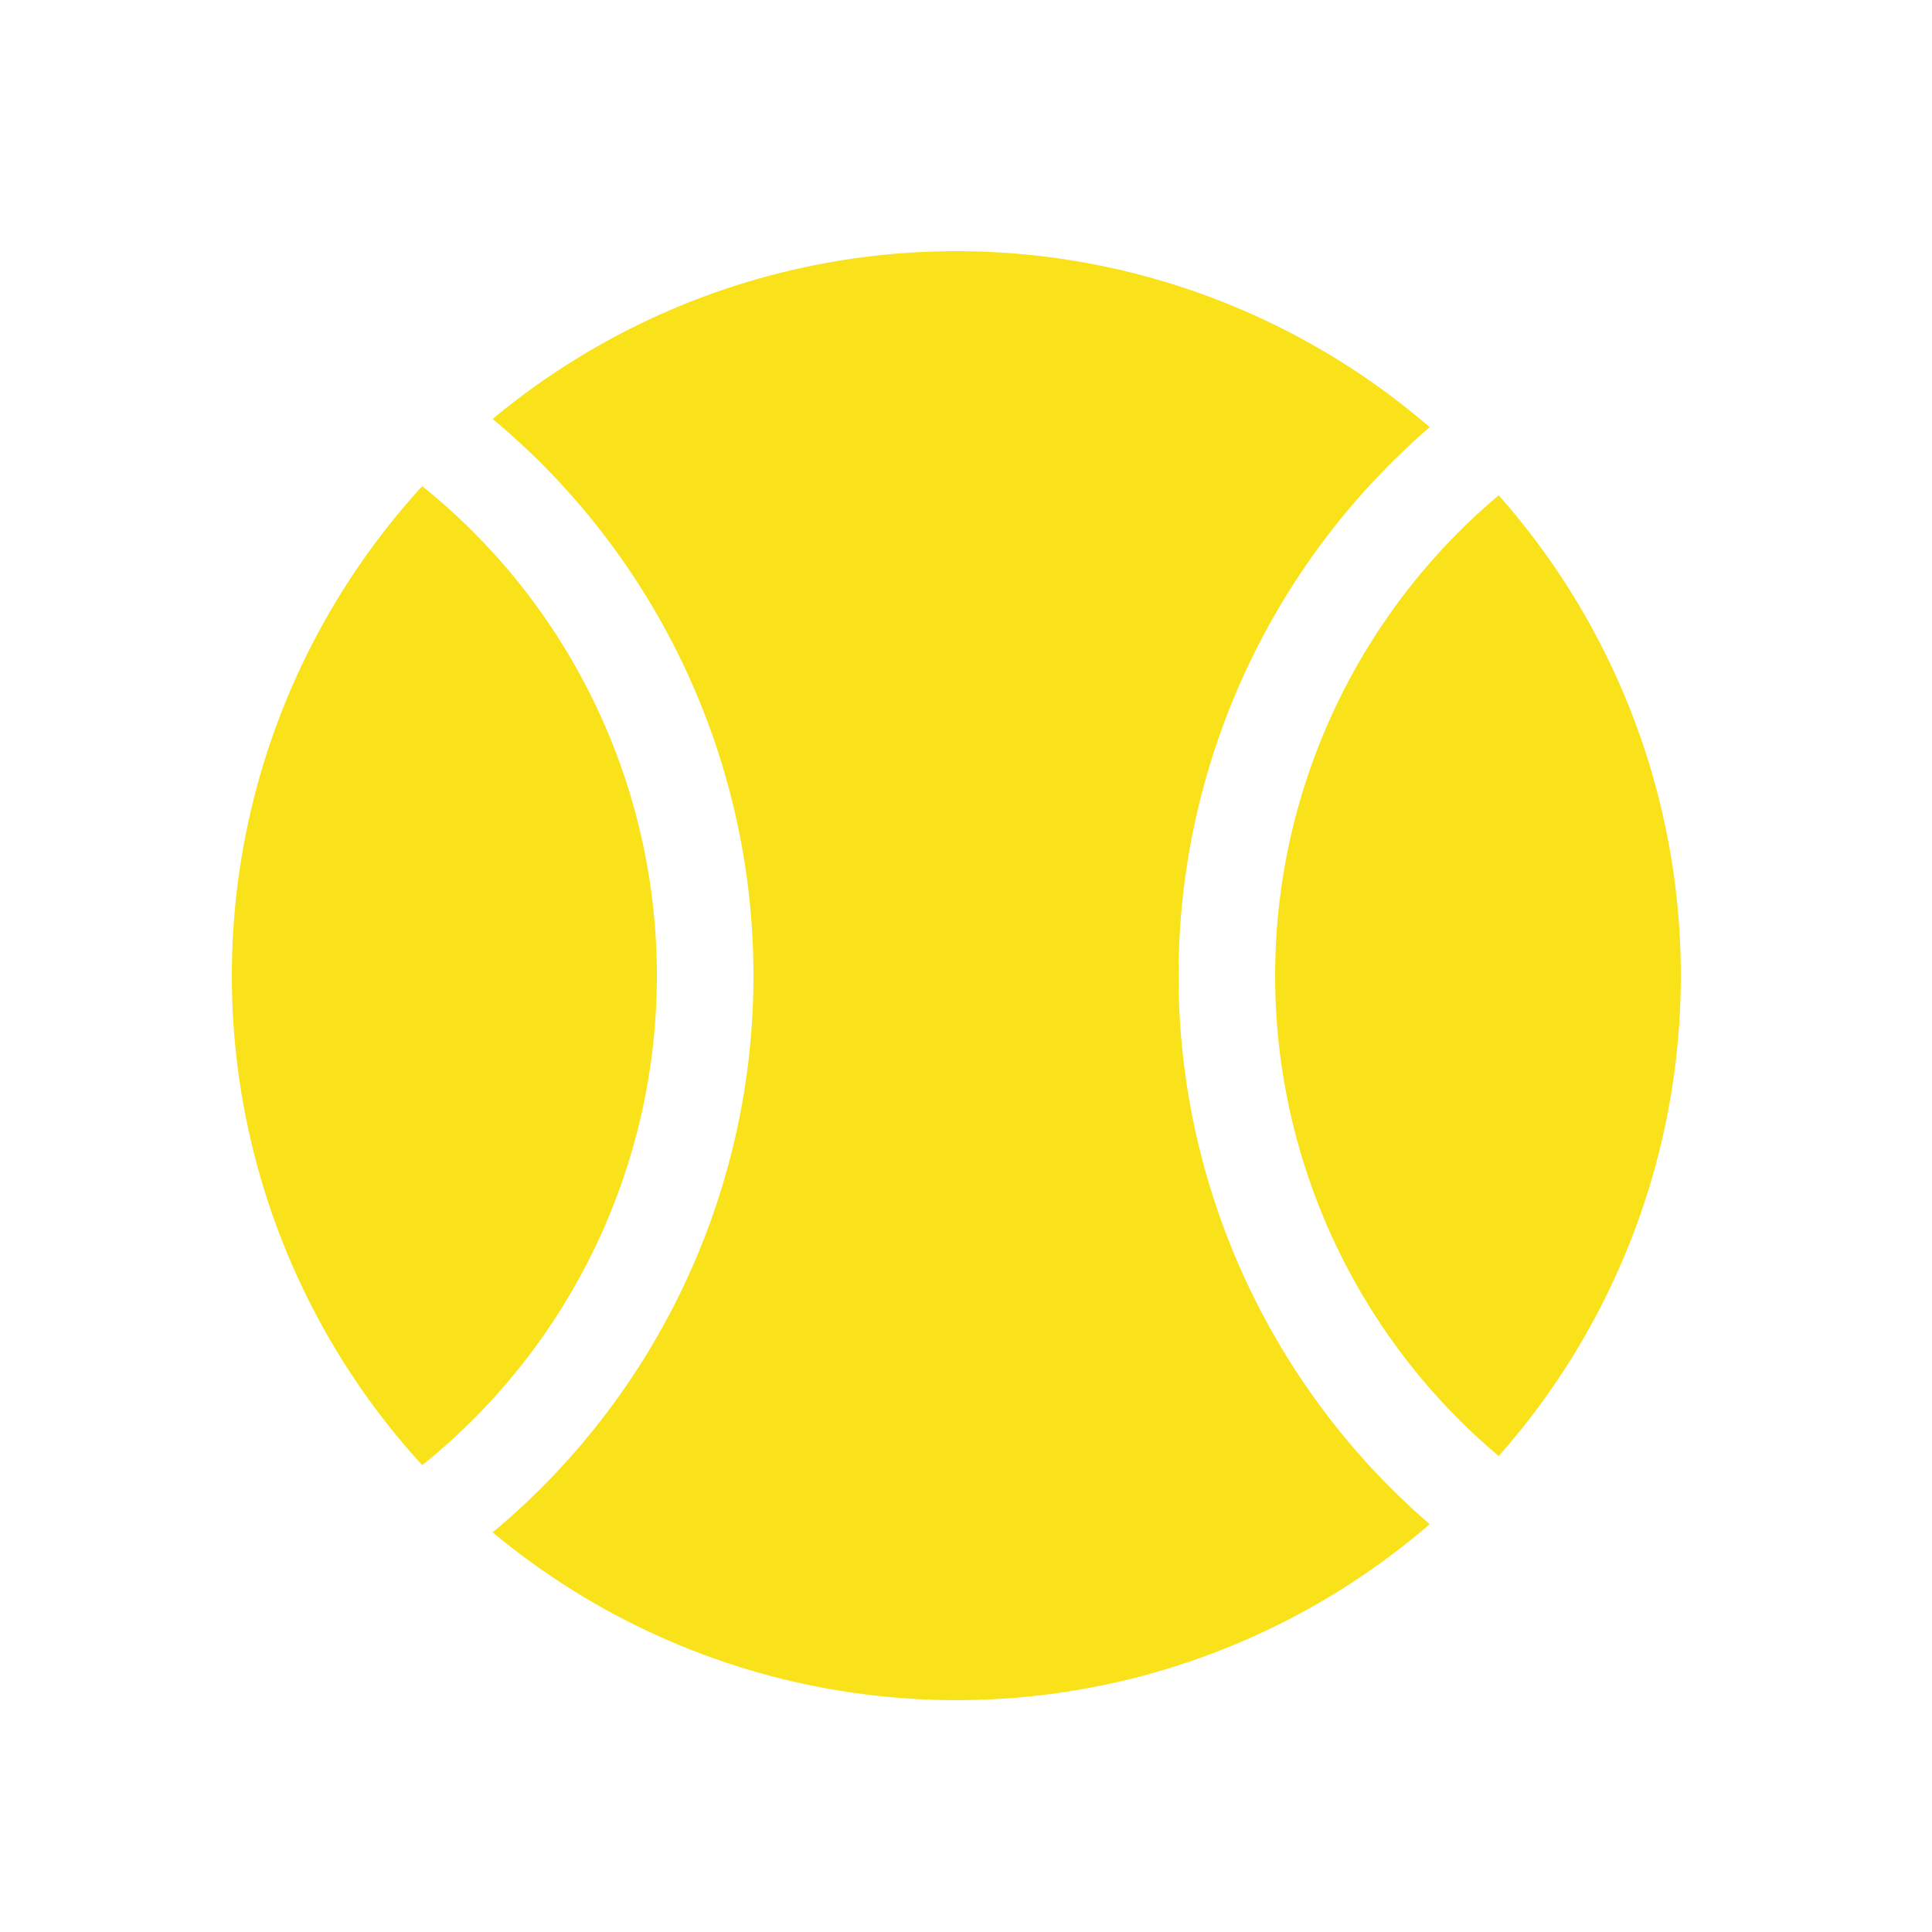 <svg width="100" height="100" viewBox="0 0 100 100" fill="none" xmlns="http://www.w3.org/2000/svg">
<rect x="0" y="0" width="100" height="100" fill="#333333" stroke="none"/>
<g clip-path="url(#clip0_1_233)">
<rect width="100" height="100" fill="white"/>
<circle cx="49.5" cy="50.5" r="37.5" fill="#F9E219"/>
<circle cx="1.5" cy="50.5" r="35" stroke="white" stroke-width="5"/>
<circle cx="98.5" cy="50.5" r="35" stroke="white" stroke-width="5"/>
</g>
<defs>
<clipPath id="clip0_1_233">
<rect width="100" height="100" fill="white"/>
</clipPath>
</defs>
</svg>
